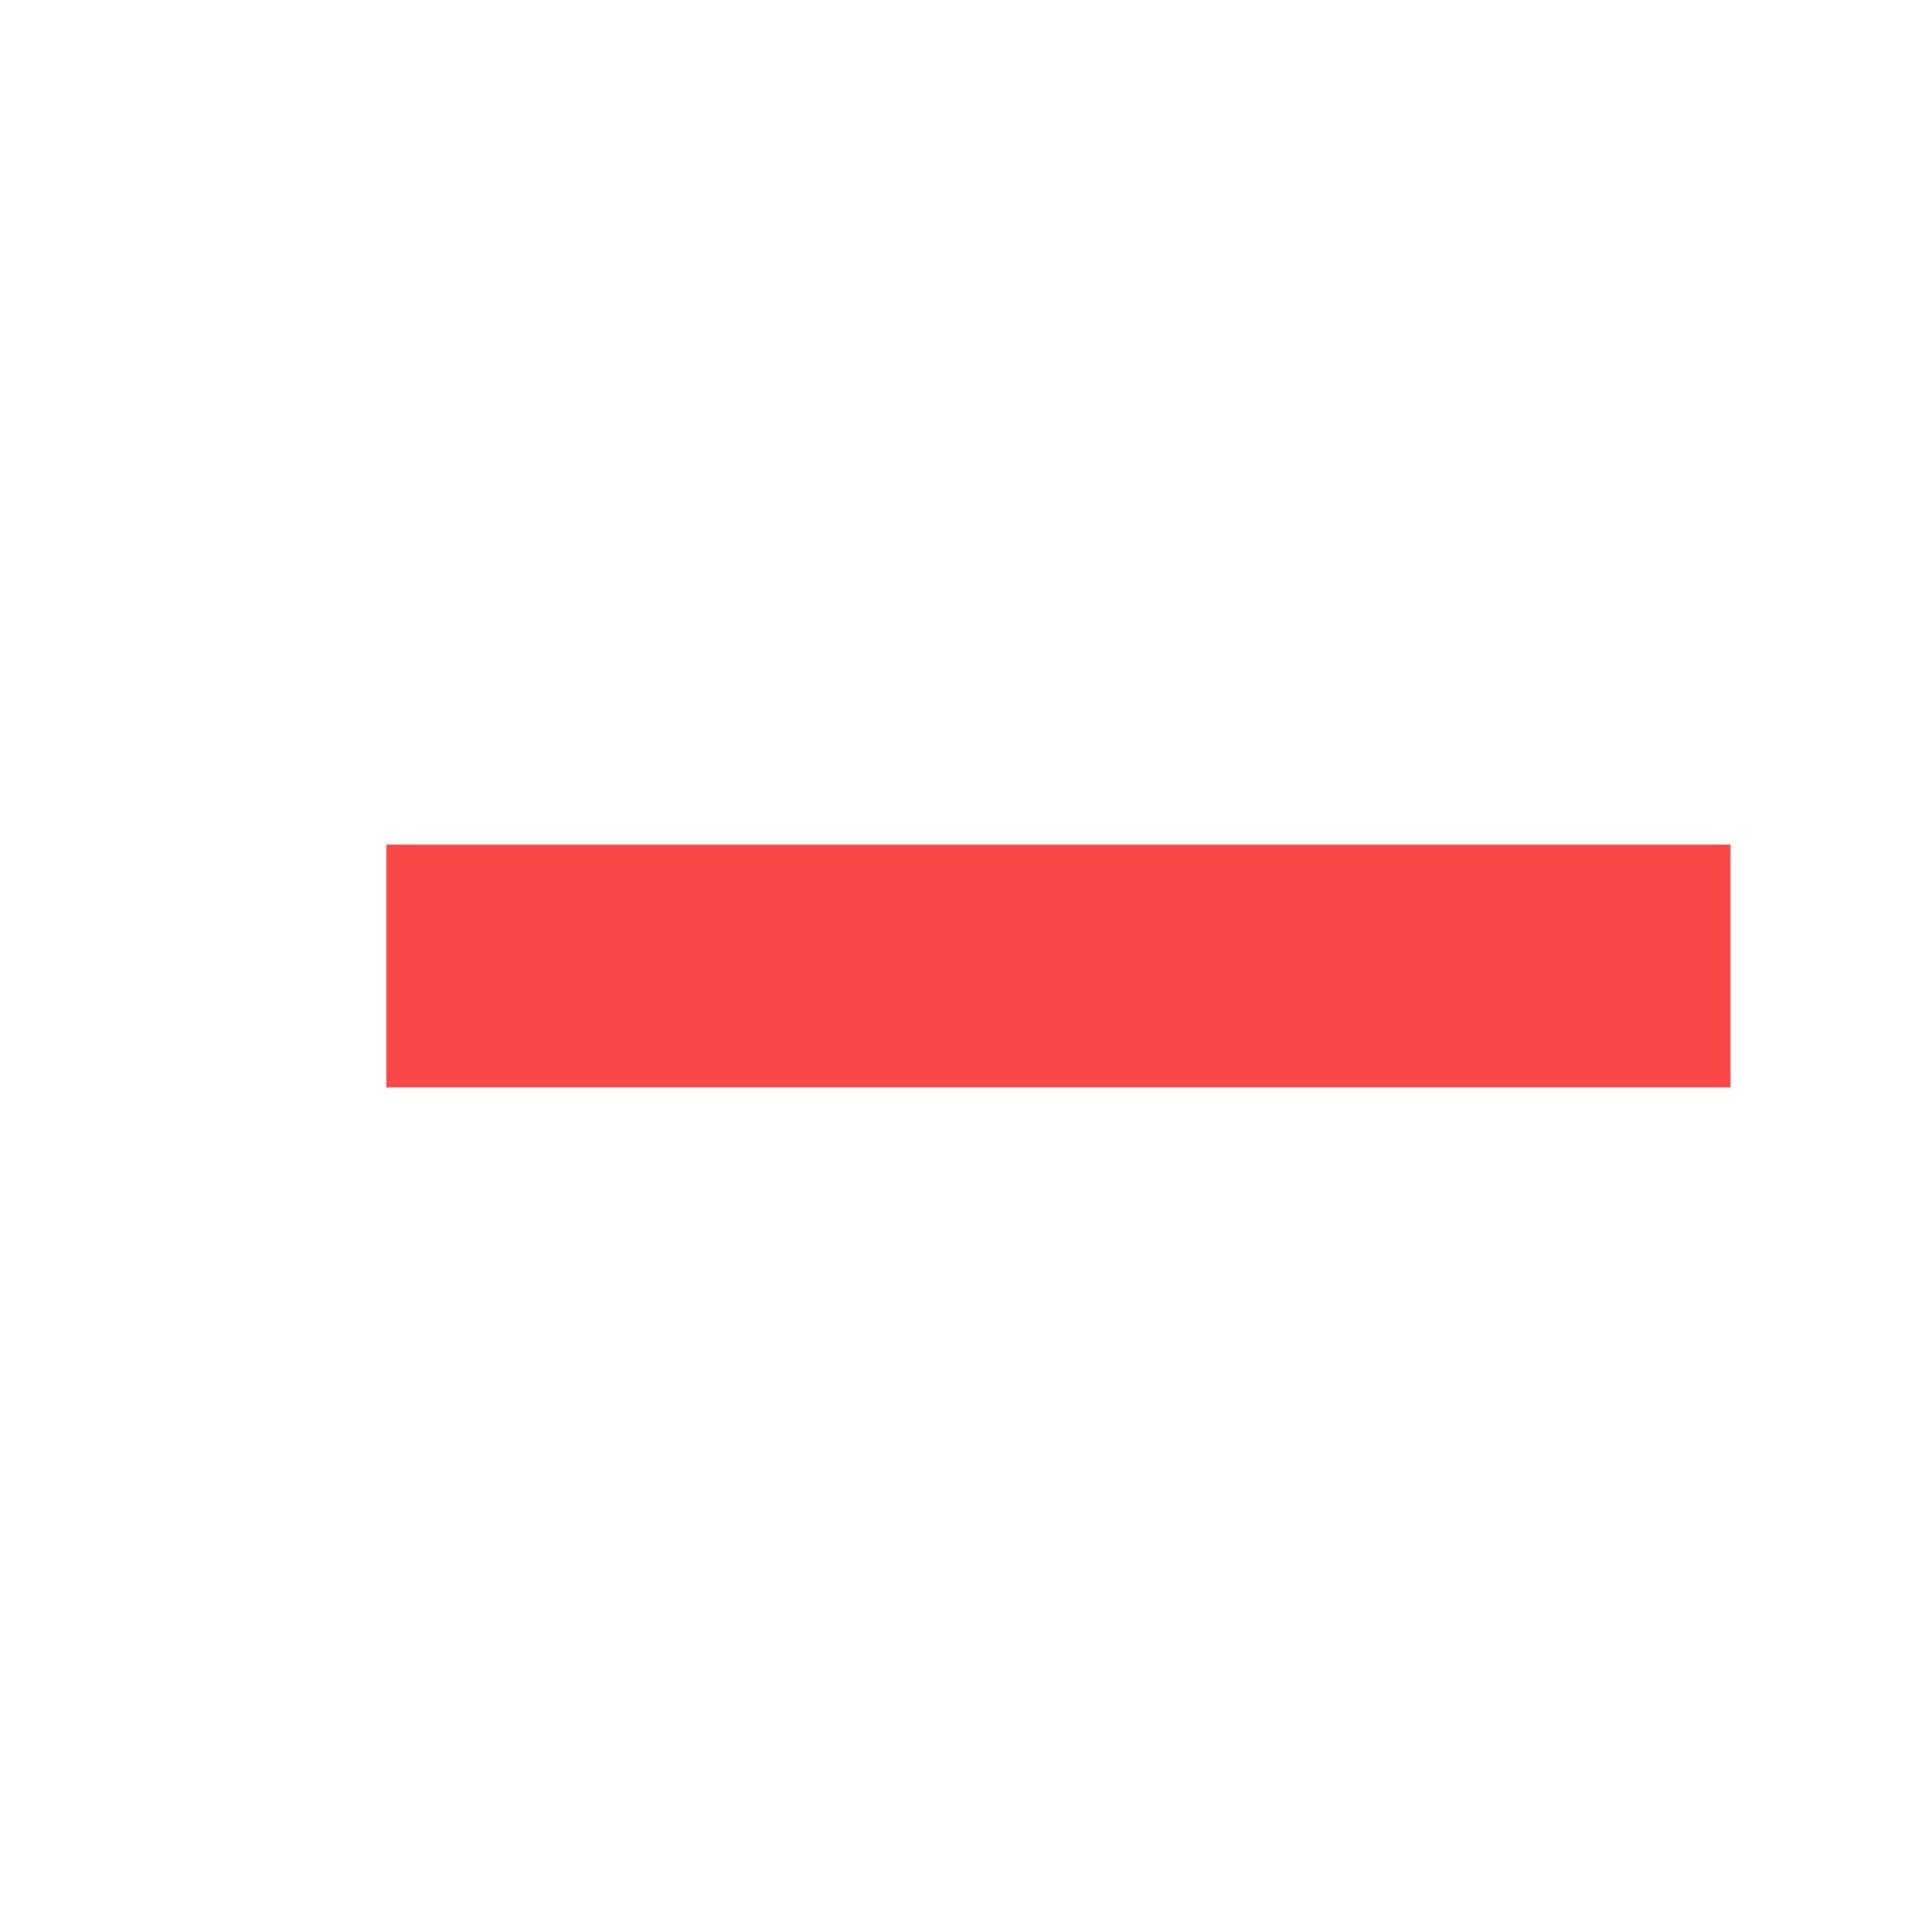 <?xml version="1.0" encoding="UTF-8" standalone="no"?>
<!-- Created with Inkscape (http://www.inkscape.org/) -->

<svg
   xmlns:dc="http://purl.org/dc/elements/1.1/"
   xmlns:cc="http://creativecommons.org/ns#"
   xmlns:rdf="http://www.w3.org/1999/02/22-rdf-syntax-ns#"
   xmlns:svg="http://www.w3.org/2000/svg"
   xmlns="http://www.w3.org/2000/svg"
   xmlns:sodipodi="http://sodipodi.sourceforge.net/DTD/sodipodi-0.dtd"
   xmlns:inkscape="http://www.inkscape.org/namespaces/inkscape"
   width="500"
   height="500"
   viewBox="0 0 132.292 132.292"
   version="1.1"
   id="svg8"
   inkscape:version="0.92.4 5da689c313, 2019-01-14"
   sodipodi:docname="weapon-module-base.svg"
   inkscape:export-filename="/home/creikey/Documents/projects/sketch-fight/src/weapon-laser-icon.png"
   inkscape:export-xdpi="12.287999"
   inkscape:export-ydpi="12.287999">
  <defs
     id="defs2" />
  <sodipodi:namedview
     id="base"
     pagecolor="#ffffff"
     bordercolor="#666666"
     borderopacity="1.0"
     inkscape:pageopacity="0.0"
     inkscape:pageshadow="2"
     inkscape:zoom="1.4"
     inkscape:cx="260.65434"
     inkscape:cy="230.55626"
     inkscape:document-units="px"
     inkscape:current-layer="layer1"
     showgrid="false"
     inkscape:window-width="1914"
     inkscape:window-height="1026"
     inkscape:window-x="3840"
     inkscape:window-y="24"
     inkscape:window-maximized="0"
     units="px"
     inkscape:pagecheckerboard="true"
     inkscape:snap-bbox="true"
     inkscape:bbox-paths="true"
     inkscape:snap-bbox-edge-midpoints="true"
     inkscape:snap-bbox-midpoints="true"
     inkscape:bbox-nodes="true"
     inkscape:object-paths="true"
     inkscape:snap-intersection-paths="true"
     inkscape:snap-smooth-nodes="true"
     inkscape:snap-midpoints="true"
     inkscape:snap-others="true"
     inkscape:snap-object-midpoints="true"
     inkscape:snap-center="true"
     inkscape:snap-text-baseline="true"
     inkscape:snap-page="true"
     showguides="true"
     inkscape:guide-bbox="true"
     inkscape:snap-global="true">
    <sodipodi:guide
       position="66.146,132.292"
       orientation="1,0"
       id="guide836"
       inkscape:locked="false" />
    <sodipodi:guide
       position="120.763,66.146"
       orientation="0,1"
       id="guide840"
       inkscape:locked="false" />
  </sodipodi:namedview>
  <g
     inkscape:label="Layer 1"
     inkscape:groupmode="layer"
     id="layer1"
     transform="translate(0,-164.708)">
    <path
       sodipodi:type="star"
       style="display:none;opacity:1;fill:#d5d5d5;fill-opacity:1;stroke:none;stroke-width:3.969;stroke-linecap:square;stroke-linejoin:miter;stroke-miterlimit:4;stroke-dasharray:none;stroke-dashoffset:0;stroke-opacity:1;paint-order:normal"
       id="path842-3"
       sodipodi:sides="4"
       sodipodi:cx="66.145836"
       sodipodi:cy="230.85416"
       sodipodi:r1="43.092957"
       sodipodi:r2="30.471321"
       sodipodi:arg1="0.78539816"
       sodipodi:arg2="1.5707963"
       inkscape:flatsided="true"
       inkscape:rounded="0"
       inkscape:randomized="0"
       d="m 96.617,261.325 -60.943,0 0,-60.943 60.943,0 z"
       transform="matrix(0.949,-0.949,0.949,0.949,-215.705,74.547)" />
    <rect
       style="display:none;opacity:1;fill:#585858;fill-opacity:1;stroke:none;stroke-width:1.999;stroke-linecap:square;stroke-linejoin:miter;stroke-miterlimit:4;stroke-dasharray:none;stroke-dashoffset:0;stroke-opacity:1;paint-order:normal"
       id="rect1389"
       width="50.649"
       height="87.69"
       x="205.53"
       y="-109.991"
       inkscape:export-xdpi="6.1439996"
       inkscape:export-ydpi="6.1439996"
       inkscape:label="base"
       transform="rotate(90)" />
    <rect
       y="-109.991"
       x="221.405"
       height="63.878"
       width="18.899"
       id="rect1399"
       style="display:none;opacity:1;fill:#fb4747;fill-opacity:1;stroke:none;stroke-width:1.042;stroke-linecap:square;stroke-linejoin:miter;stroke-miterlimit:4;stroke-dasharray:none;stroke-dashoffset:0;stroke-opacity:1;paint-order:normal"
       inkscape:export-xdpi="6.1439996"
       inkscape:export-ydpi="6.1439996"
       inkscape:label="barrel"
       transform="rotate(90)" />
    <rect
       inkscape:label="laser"
       inkscape:export-ydpi="6.1439996"
       inkscape:export-xdpi="6.1439996"
       style="display:inline;opacity:1;fill:#fb4747;fill-opacity:1;stroke:none;stroke-width:1.174;stroke-linecap:square;stroke-linejoin:miter;stroke-miterlimit:4;stroke-dasharray:none;stroke-dashoffset:0;stroke-opacity:1;paint-order:normal"
       id="rect1401"
       width="16.631"
       height="92.037"
       x="222.539"
       y="-118.496"
       transform="rotate(90)" />
  </g>
</svg>
